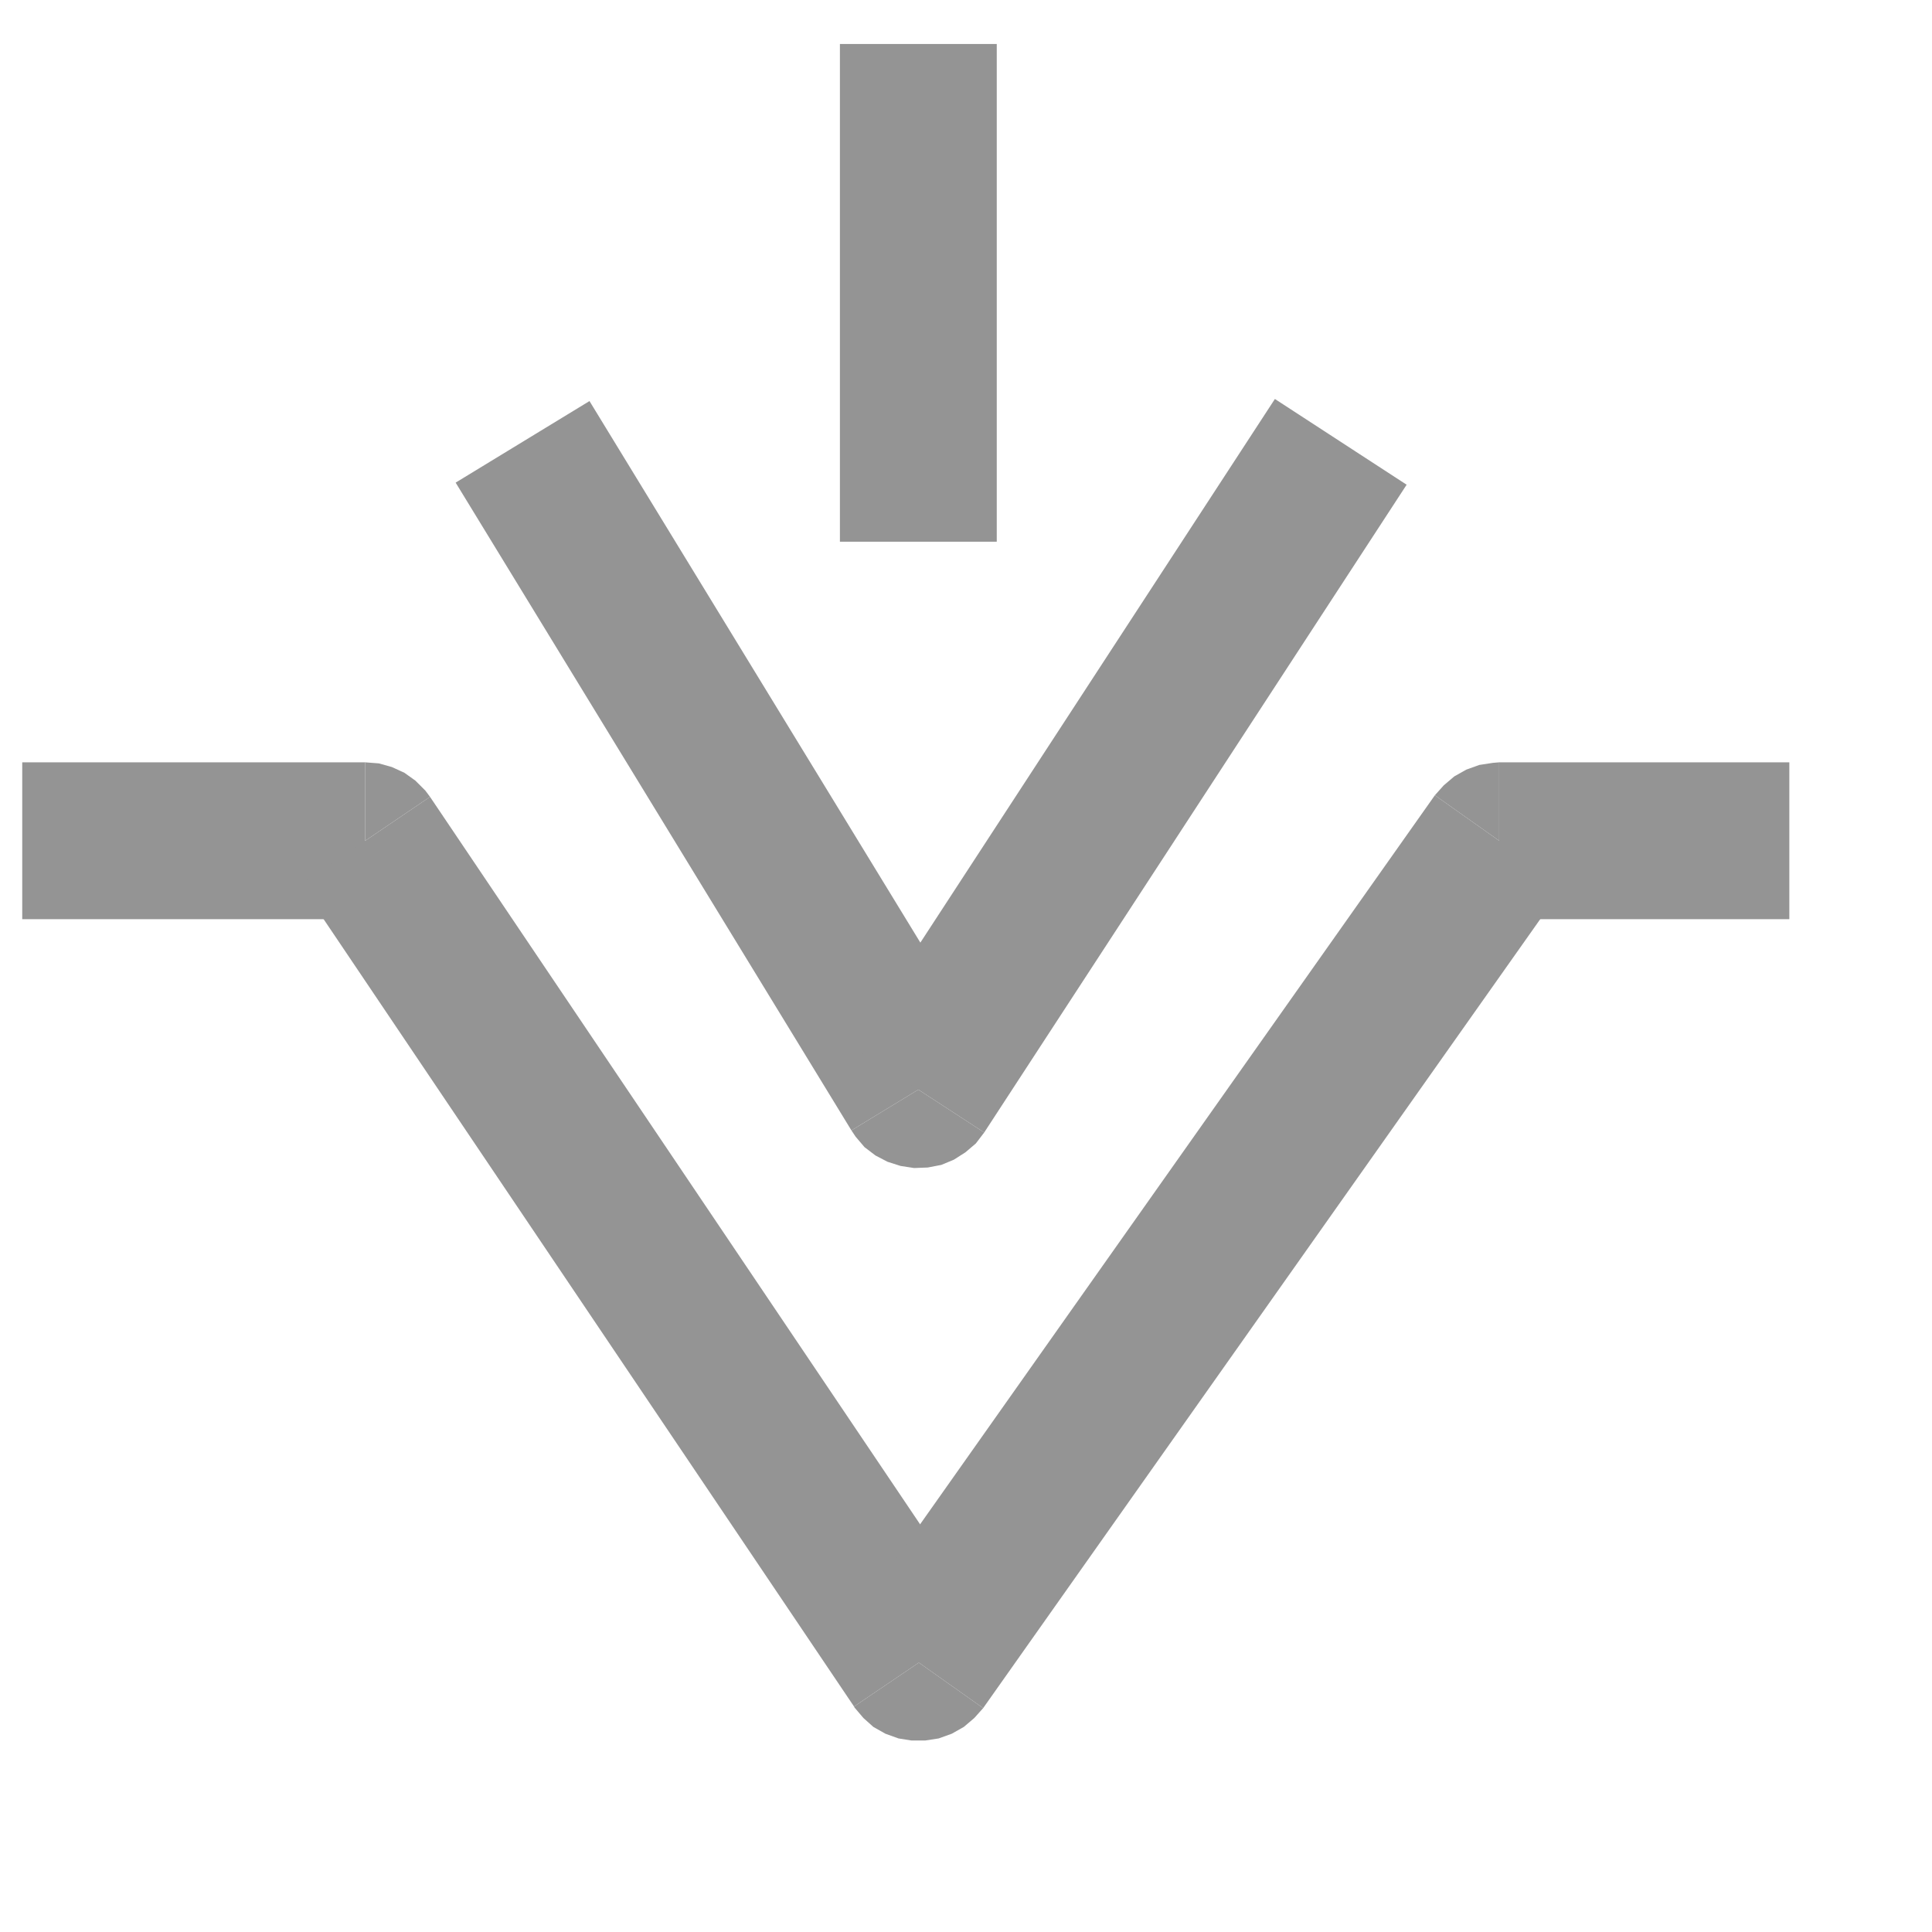 <?xml version="1.0" encoding="UTF-8" standalone="no"?>
<!-- Created with Inkscape (http://www.inkscape.org/) -->
<svg
   xmlns:dc="http://purl.org/dc/elements/1.1/"
   xmlns:cc="http://web.resource.org/cc/"
   xmlns:rdf="http://www.w3.org/1999/02/22-rdf-syntax-ns#"
   xmlns:svg="http://www.w3.org/2000/svg"
   xmlns="http://www.w3.org/2000/svg"
   xmlns:sodipodi="http://inkscape.sourceforge.net/DTD/sodipodi-0.dtd"
   xmlns:inkscape="http://www.inkscape.org/namespaces/inkscape"
   width="1cm"
   height="1cm"
   id="svg9908"
   sodipodi:version="0.32"
   inkscape:version="0.43"
   version="1.0"
   sodipodi:docbase="/world/proj/Kproj/symsolon/data"
   sodipodi:docname="planet-vesta.svg">
  <defs
     id="defs9910" />
  <sodipodi:namedview
     id="base"
     pagecolor="#000000"
     bordercolor="#666666"
     borderopacity="1.0"
     inkscape:pageopacity="1"
     inkscape:pageshadow="2"
     inkscape:zoom="11.373555"
     inkscape:cx="17.716536"
     inkscape:cy="17.716536"
     inkscape:document-units="px"
     inkscape:current-layer="layer1"
     inkscape:window-width="966"
     inkscape:window-height="589"
     inkscape:window-x="0"
     inkscape:window-y="68" />
  <g
     inkscape:label="1. réteg"
     inkscape:groupmode="layer"
     id="layer1">
    <g
       transform="matrix(1.022766e-2,0,0,1.022766e-2,-20.184,-78.68)"
       style="fill:#949494;fill-opacity:1;visibility:visible"
       id="g819">
      <desc
         id="desc821">Drawing</desc>
      <g
         id="g823"
         style="fill:#949494;fill-opacity:1">
        <g
           id="g825"
           style="fill:#949494;fill-opacity:1;stroke:none">
          <path
             id="path827"
             d="M 3880,7777 L 3880,8729 L 3580,8729 L 3580,7777 L 3880,7777 z "
             style="fill:#949494;fill-opacity:1" />
        </g>
        <g
           id="g829"
           style="fill:#949494;fill-opacity:1" />
      </g>
    </g>
    <g
       transform="matrix(1.022766e-2,0,0,1.022766e-2,-20.184,-78.68)"
       style="fill:#949494;fill-opacity:1;visibility:visible"
       id="g831">
      <desc
         id="desc833">Drawing</desc>
      <g
         id="g835"
         style="fill:#949494;fill-opacity:1">
        <g
           id="g837"
           style="fill:#949494;fill-opacity:1;stroke:none">
          <path
             id="path839"
             d="M 3101,8460 L 3858,9699 L 3730,9777 L 3602,9855 L 2845,8616 L 2973,8538 L 3101,8460 z "
             style="fill:#949494;fill-opacity:1" />
          <path
             id="path841"
             d="M 3730,9777 L 3856,9859 L 3840,9880 L 3820,9897 L 3798,9911 L 3774,9921 L 3748,9926 L 3722,9927 L 3696,9923 L 3671,9915 L 3648,9903 L 3627,9887 L 3610,9867 L 3602,9855 L 3730,9777 z "
             style="fill:#949494;fill-opacity:1" />
          <path
             id="path843"
             d="M 3604,9695 L 4412,8456 L 4538,8538 L 4664,8620 L 3856,9859 L 3730,9777 L 3604,9695 z "
             style="fill:#949494;fill-opacity:1" />
        </g>
        <g
           id="g845"
           style="fill:#949494;fill-opacity:1" />
      </g>
    </g>
    <g
       transform="matrix(1.022766e-2,0,0,1.022766e-2,-20.184,-78.68)"
       style="fill:#949494;fill-opacity:1;visibility:visible"
       id="g847">
      <desc
         id="desc849">Drawing</desc>
      <g
         id="g851"
         style="fill:#949494;fill-opacity:1">
        <g
           id="g853"
           style="fill:#949494;fill-opacity:1;stroke:none">
          <path
             id="path855"
             d="M 2016,9151 L 2672,9151 L 2672,9301 L 2672,9451 L 2016,9451 L 2016,9301 L 2016,9151 z "
             style="fill:#949494;fill-opacity:1" />
          <path
             id="path857"
             d="M 2672,9301 L 2672,9151 L 2698,9153 L 2723,9160 L 2747,9171 L 2768,9186 L 2787,9205 L 2796,9217 L 2672,9301 z "
             style="fill:#949494;fill-opacity:1" />
          <path
             id="path859"
             d="M 2796,9217 L 3855,10789 L 3731,10873 L 3607,10957 L 2548,9385 L 2672,9301 L 2796,9217 z "
             style="fill:#949494;fill-opacity:1" />
          <path
             id="path861"
             d="M 3731,10873 L 3854,10960 L 3837,10979 L 3817,10996 L 3794,11009 L 3769,11018 L 3743,11022 L 3717,11022 L 3692,11018 L 3667,11009 L 3644,10996 L 3625,10979 L 3608,10959 L 3607,10957 L 3731,10873 z "
             style="fill:#949494;fill-opacity:1" />
          <path
             id="path863"
             d="M 3608,10786 L 4718,9214 L 4841,9301 L 4964,9388 L 3854,10960 L 3731,10873 L 3608,10786 z "
             style="fill:#949494;fill-opacity:1" />
          <path
             id="path865"
             d="M 4841,9301 L 4718,9214 L 4735,9195 L 4755,9178 L 4778,9165 L 4803,9156 L 4829,9152 L 4841,9151 L 4841,9301 z "
             style="fill:#949494;fill-opacity:1" />
          <path
             id="path867"
             d="M 4841,9151 L 5396,9151 L 5396,9301 L 5396,9451 L 4841,9451 L 4841,9301 L 4841,9151 z "
             style="fill:#949494;fill-opacity:1" />
        </g>
        <g
           id="g869"
           style="fill:#949494;fill-opacity:1" />
      </g>
    </g>
  </g>
</svg>
